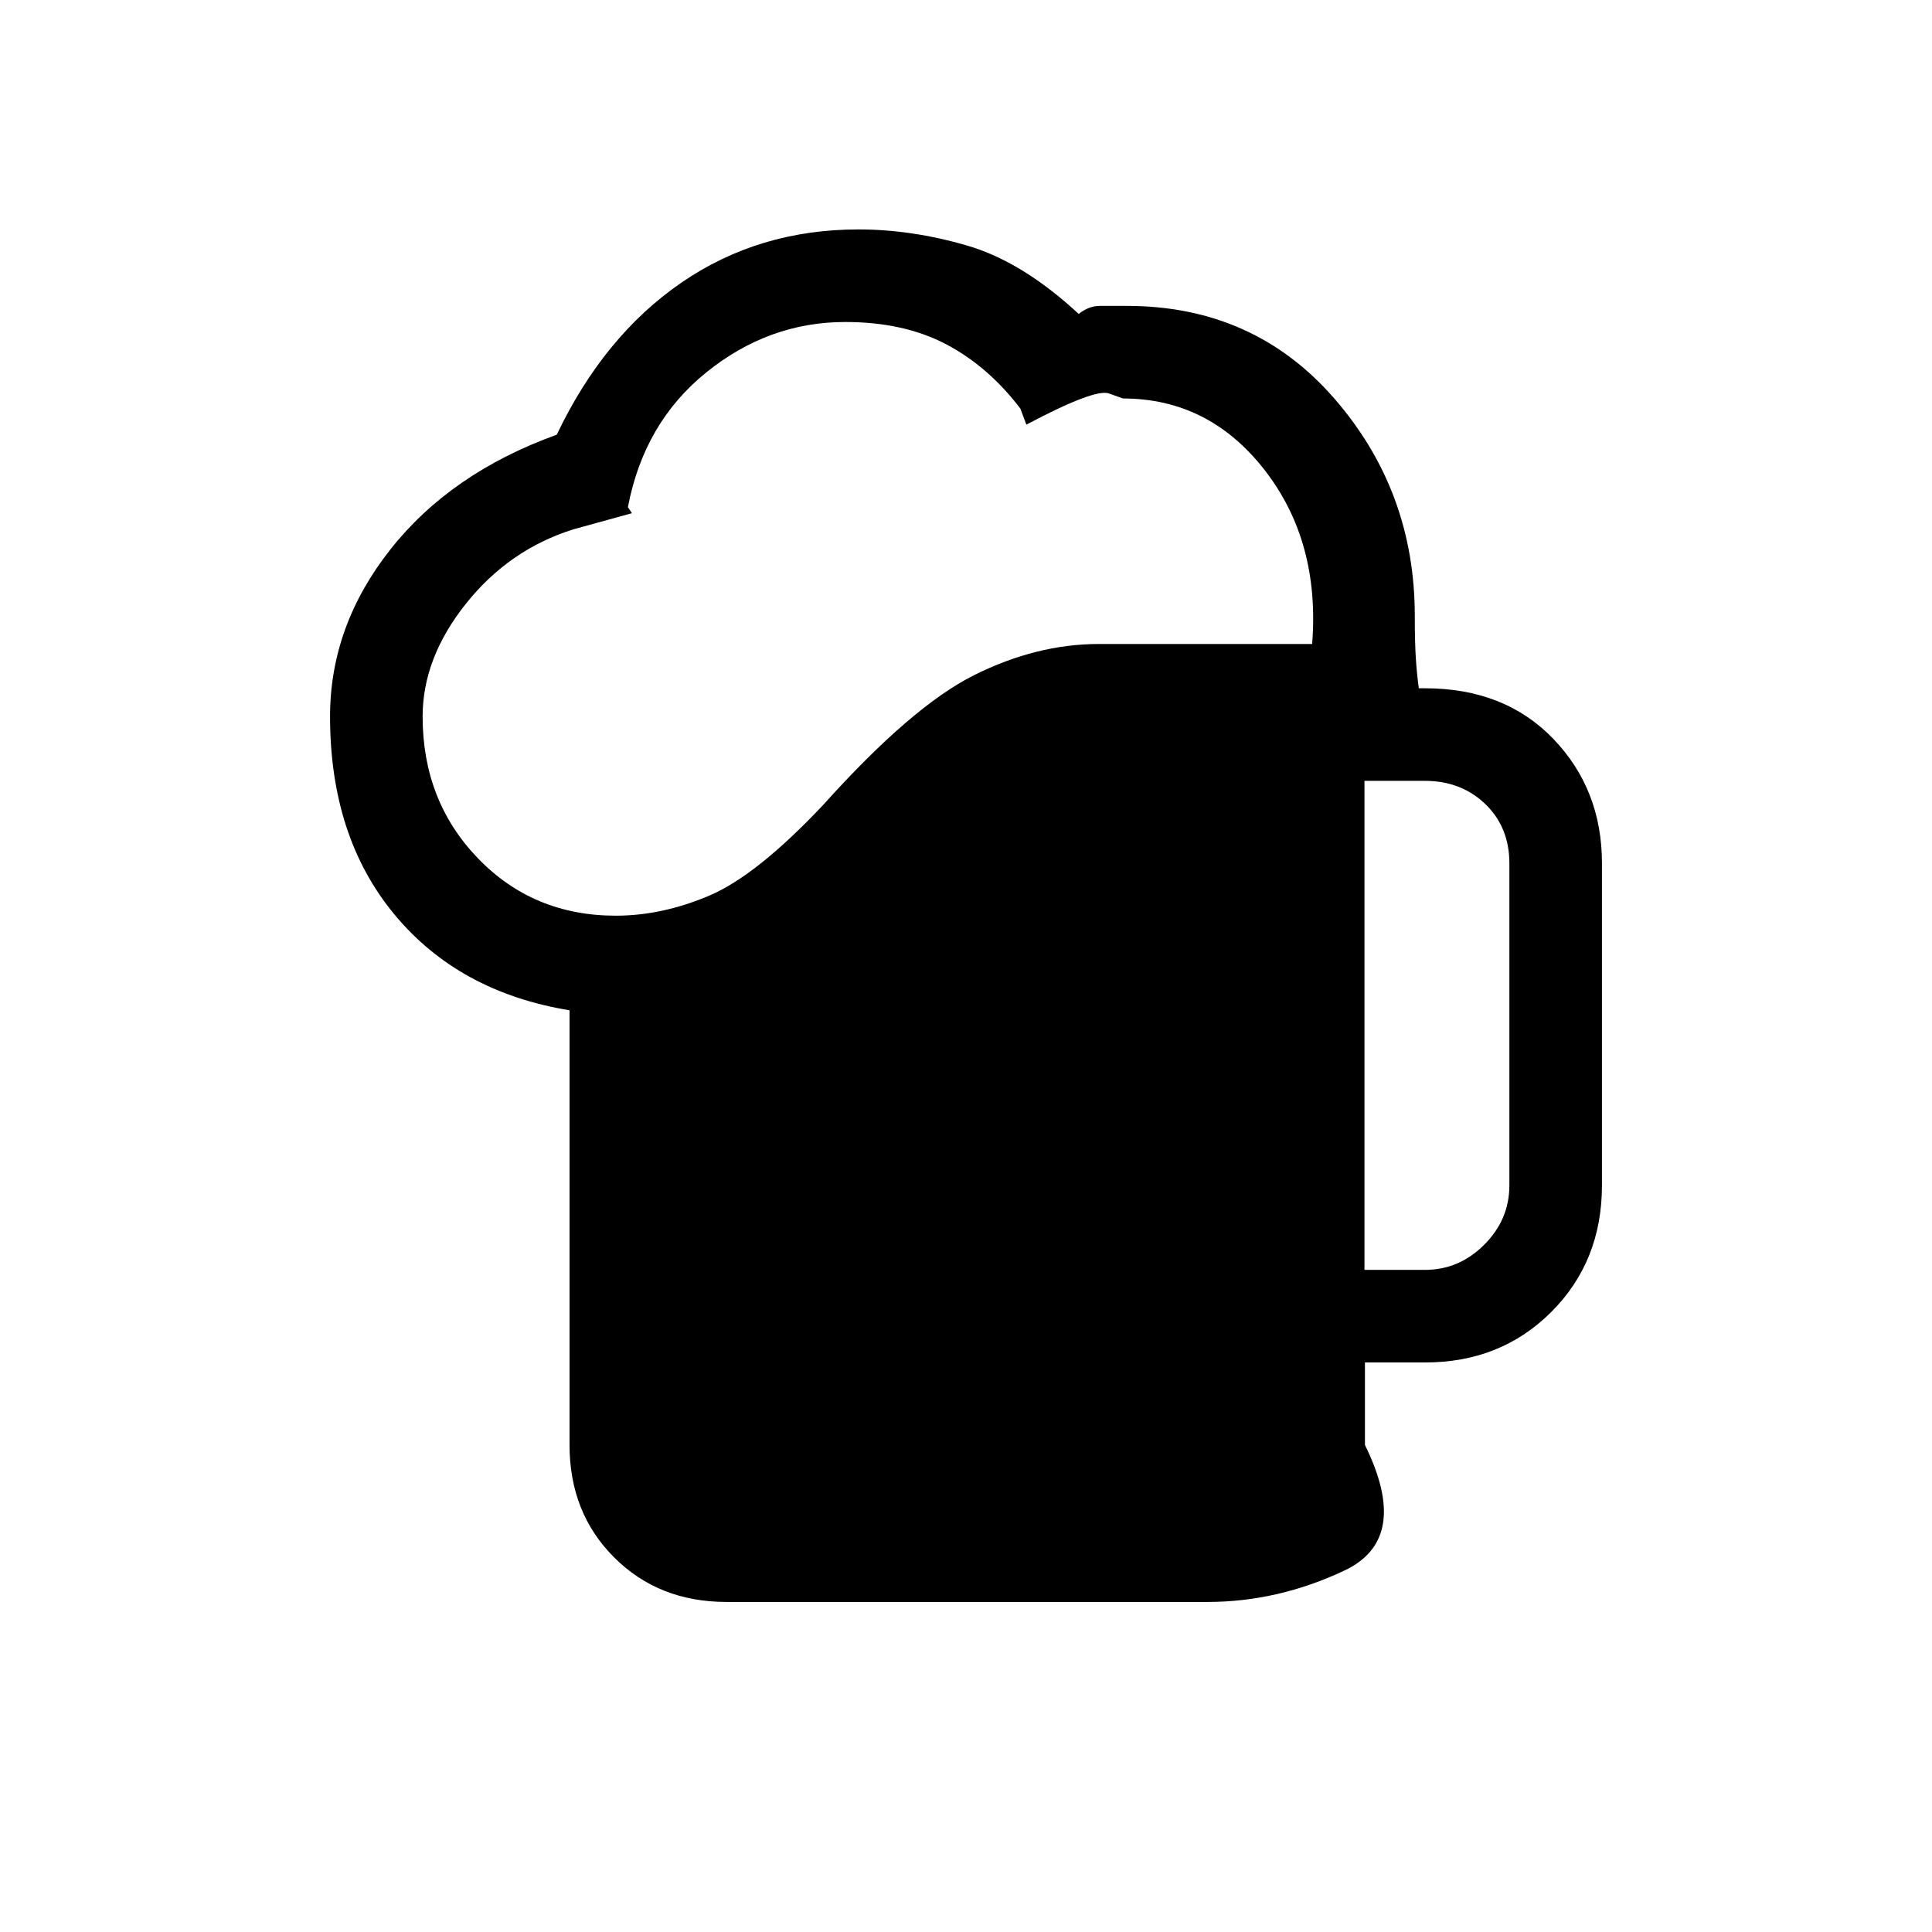<svg xmlns="http://www.w3.org/2000/svg" height="20" viewBox="0 -960 960 960" width="20"><path d="M283-242v-216q-55-9-87-47.6T164-604q0-45 30-83t82.65-57q23.35-49 61.85-75.5t88.07-26.5q26.43 0 53.93 8t55.5 34q5-4 10.5-4h13.36Q623-808 663-762t40 108q0 12.8.5 20.8T705-618h3q39.7 0 63.85 25.15T796-531v160q0 37.7-25.12 62.85Q745.77-283 708.12-283h-29.89v41q23 46.7-10.11 62.35Q635-164 600-164H361q-33.7 0-55.85-22.15T283-242Zm-73-362q0 42 27.5 70.5T306-505q23 0 46.5-10t56.5-45q44-49 75-64.5t62-15.5h106q4-51-23.67-86.5Q600.65-762 558-762l-7-2.5q-7-2.5-41 15.5l-3-8q-16-21-37-32t-50-11q-38 0-69 25t-39 67l2 3-29 8q-32 10-53.5 37T210-604Zm468 275h30q17 0 29.5-12.5T750-371v-160q0-18-12-29.5T708-572h-30v243Z"/></svg>